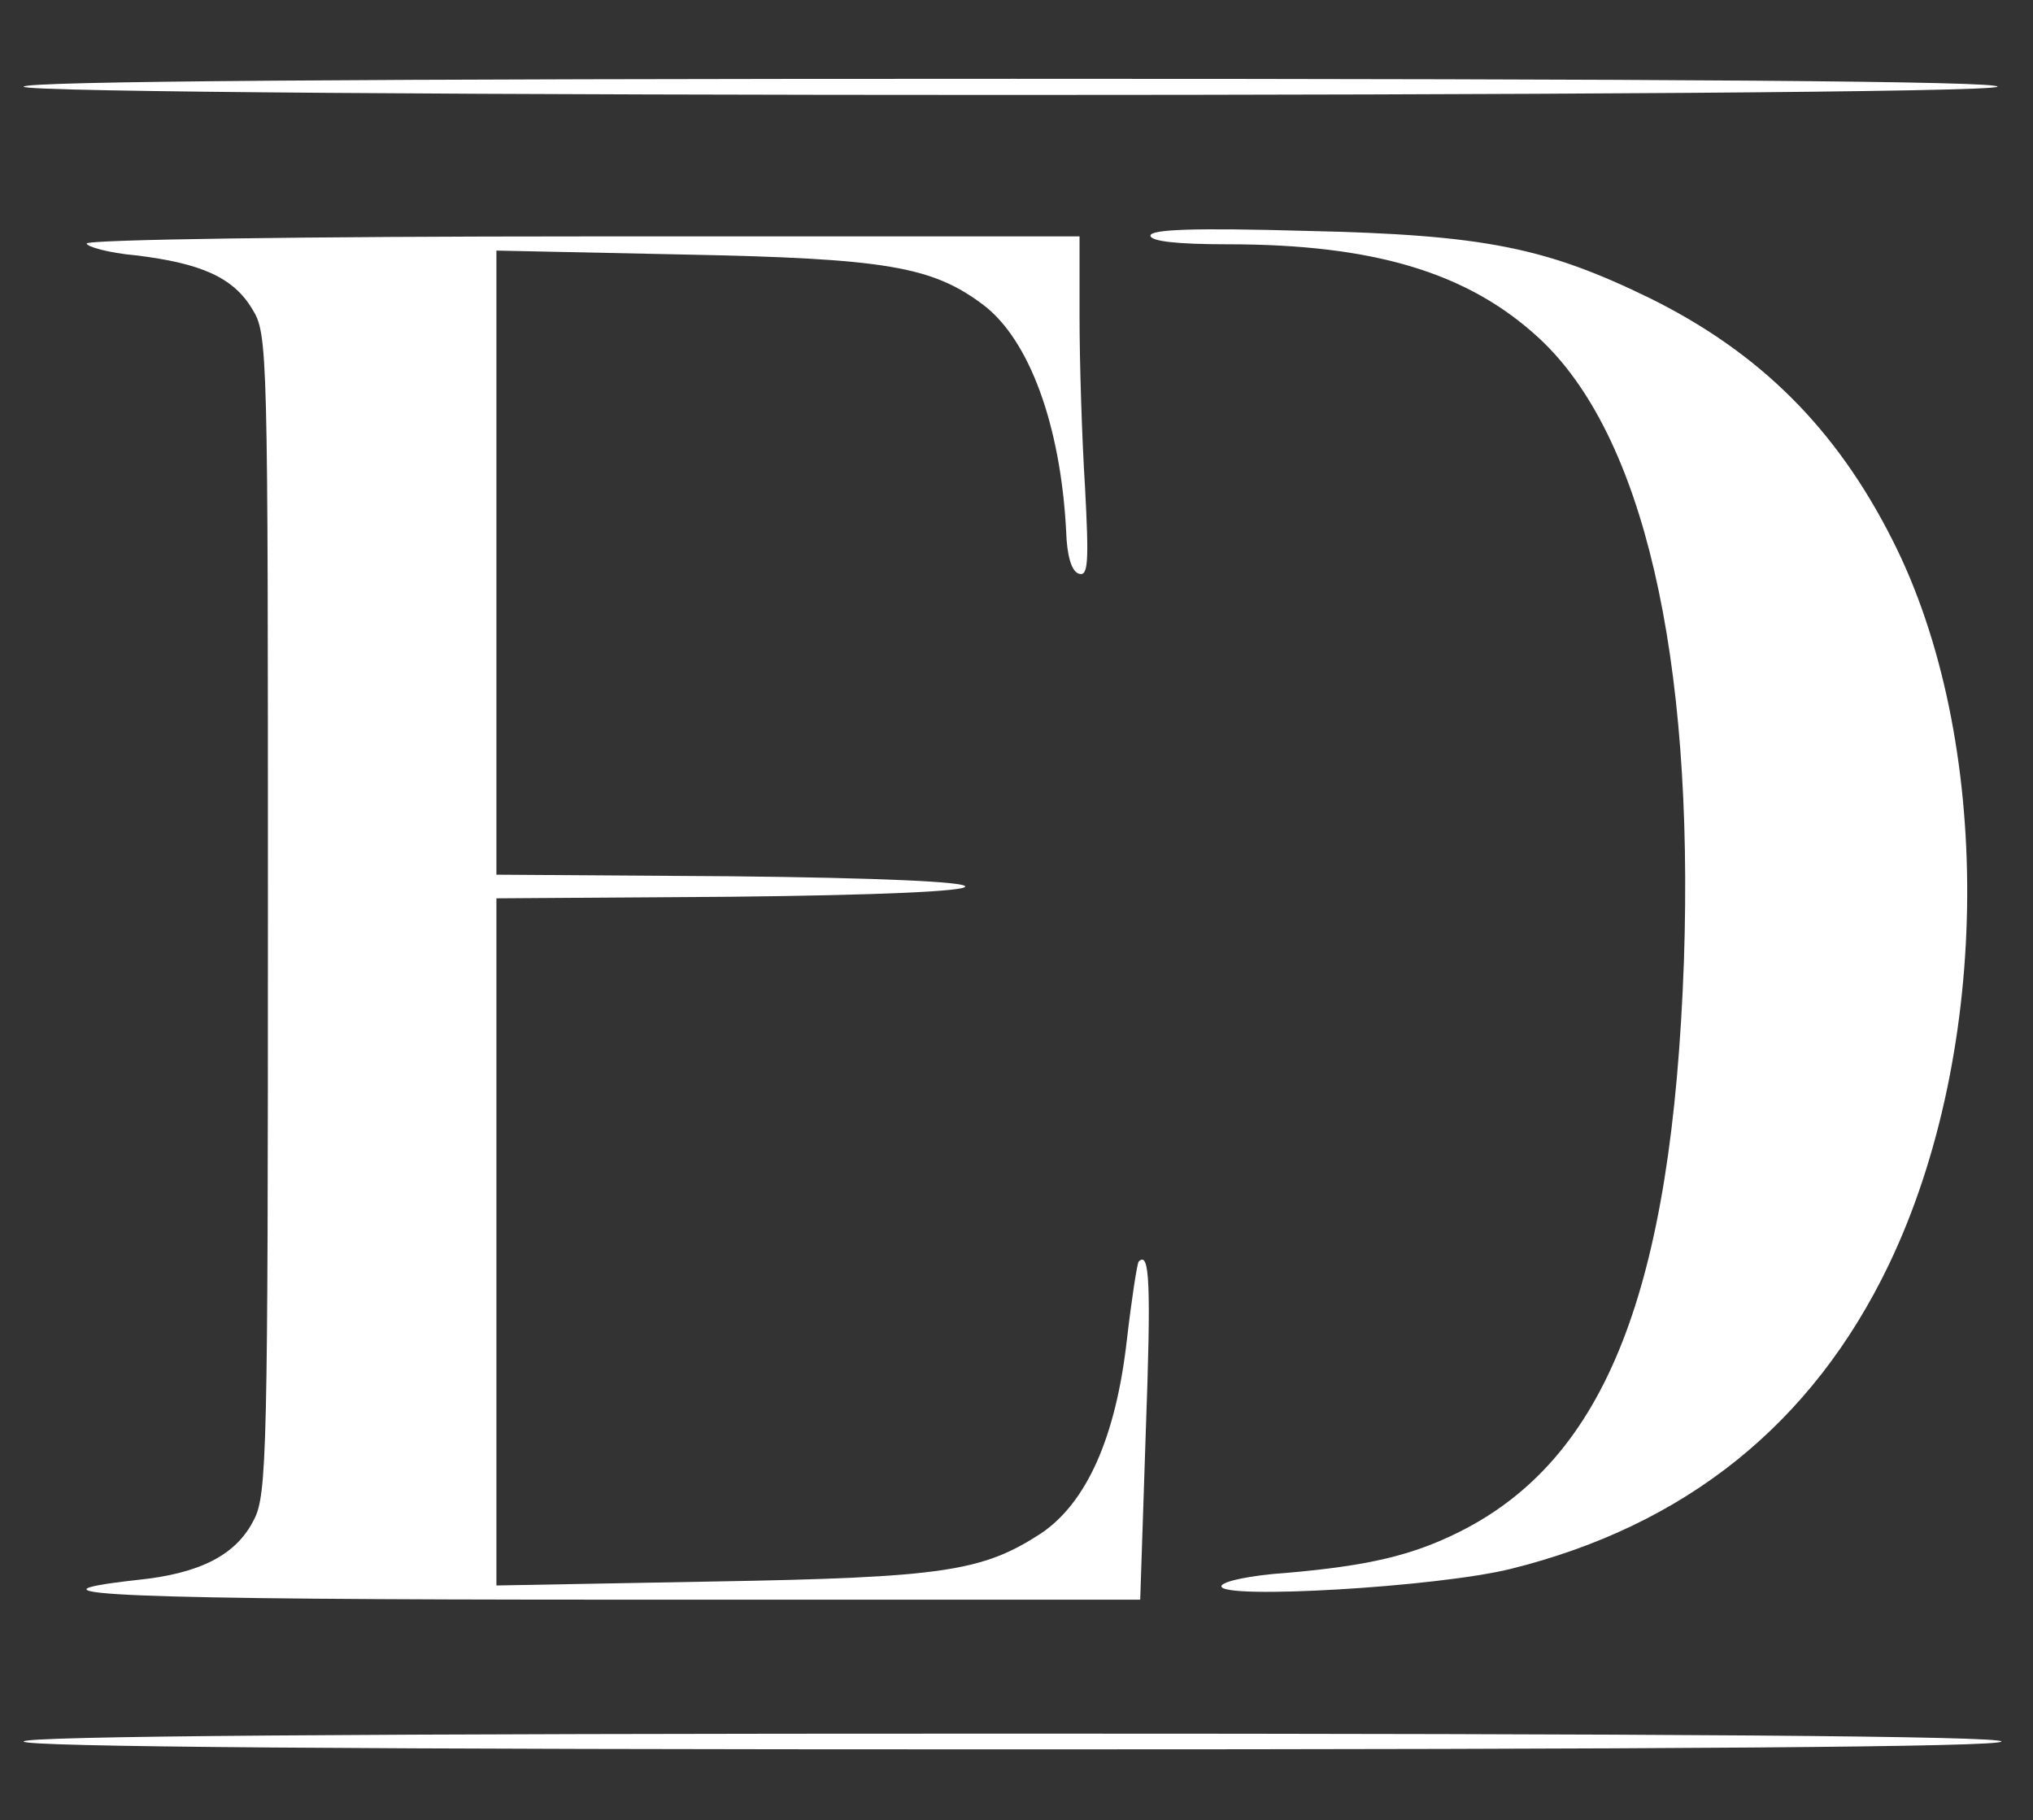 <?xml version="1.0" standalone="no"?>
<!DOCTYPE svg PUBLIC "-//W3C//DTD SVG 20010904//EN"
 "http://www.w3.org/TR/2001/REC-SVG-20010904/DTD/svg10.dtd">
<svg version="1.0" xmlns="http://www.w3.org/2000/svg"
 viewBox="0 0 258 231"
 preserveAspectRatio="xMidYMid meet">

<rect x="0" y="0" width="258" height="231" fill="#333333" stroke="none"/>

<g transform="translate(0,231) scale(0.1,-0.1)"
fill="white" stroke="none">
<path d="M30 2200 c0 -14 2496 -14 2505 0 4 7 -415 10 -1249 10 -831 0 -1256
-3 -1256 -10z"/>
<path d="M1460 2011 c0 -7 32 -11 98 -11 186 0 305 -36 395 -119 132 -122 197
-402 184 -791 -15 -417 -99 -631 -285 -724 -60 -30 -116 -43 -219 -52 -46 -3
-83 -11 -83 -17 0 -17 274 -1 367 22 222 55 383 184 480 386 131 273 133 668
4 921 -71 140 -167 236 -306 305 -133 65 -211 81 -437 86 -142 4 -198 2 -198
-6z"/>
<path d="M110 2001 c0 -4 28 -12 62 -15 83 -10 124 -28 148 -68 20 -32 20 -48
20 -768 0 -680 -1 -738 -18 -769 -22 -44 -68 -68 -148 -76 -170 -19 -14 -25
605 -25 l668 0 7 211 c7 192 5 232 -9 218 -2 -3 -9 -48 -15 -100 -14 -123 -51
-206 -109 -245 -74 -48 -123 -56 -418 -61 l-273 -5 0 436 0 436 298 2 c189 2
297 7 297 13 0 6 -108 11 -297 13 l-298 2 0 396 0 396 238 -5 c256 -5 315 -15
380 -64 58 -44 98 -152 105 -287 1 -32 7 -51 16 -54 12 -4 13 14 8 109 -4 63
-7 160 -7 217 l0 102 -630 0 c-351 0 -630 -4 -630 -9z"/>
<path d="M30 100 c0 -7 425 -10 1255 -10 830 0 1255 3 1255 10 0 7 -425 10
-1255 10 -830 0 -1255 -3 -1255 -10z"/>
</g>
</svg>
